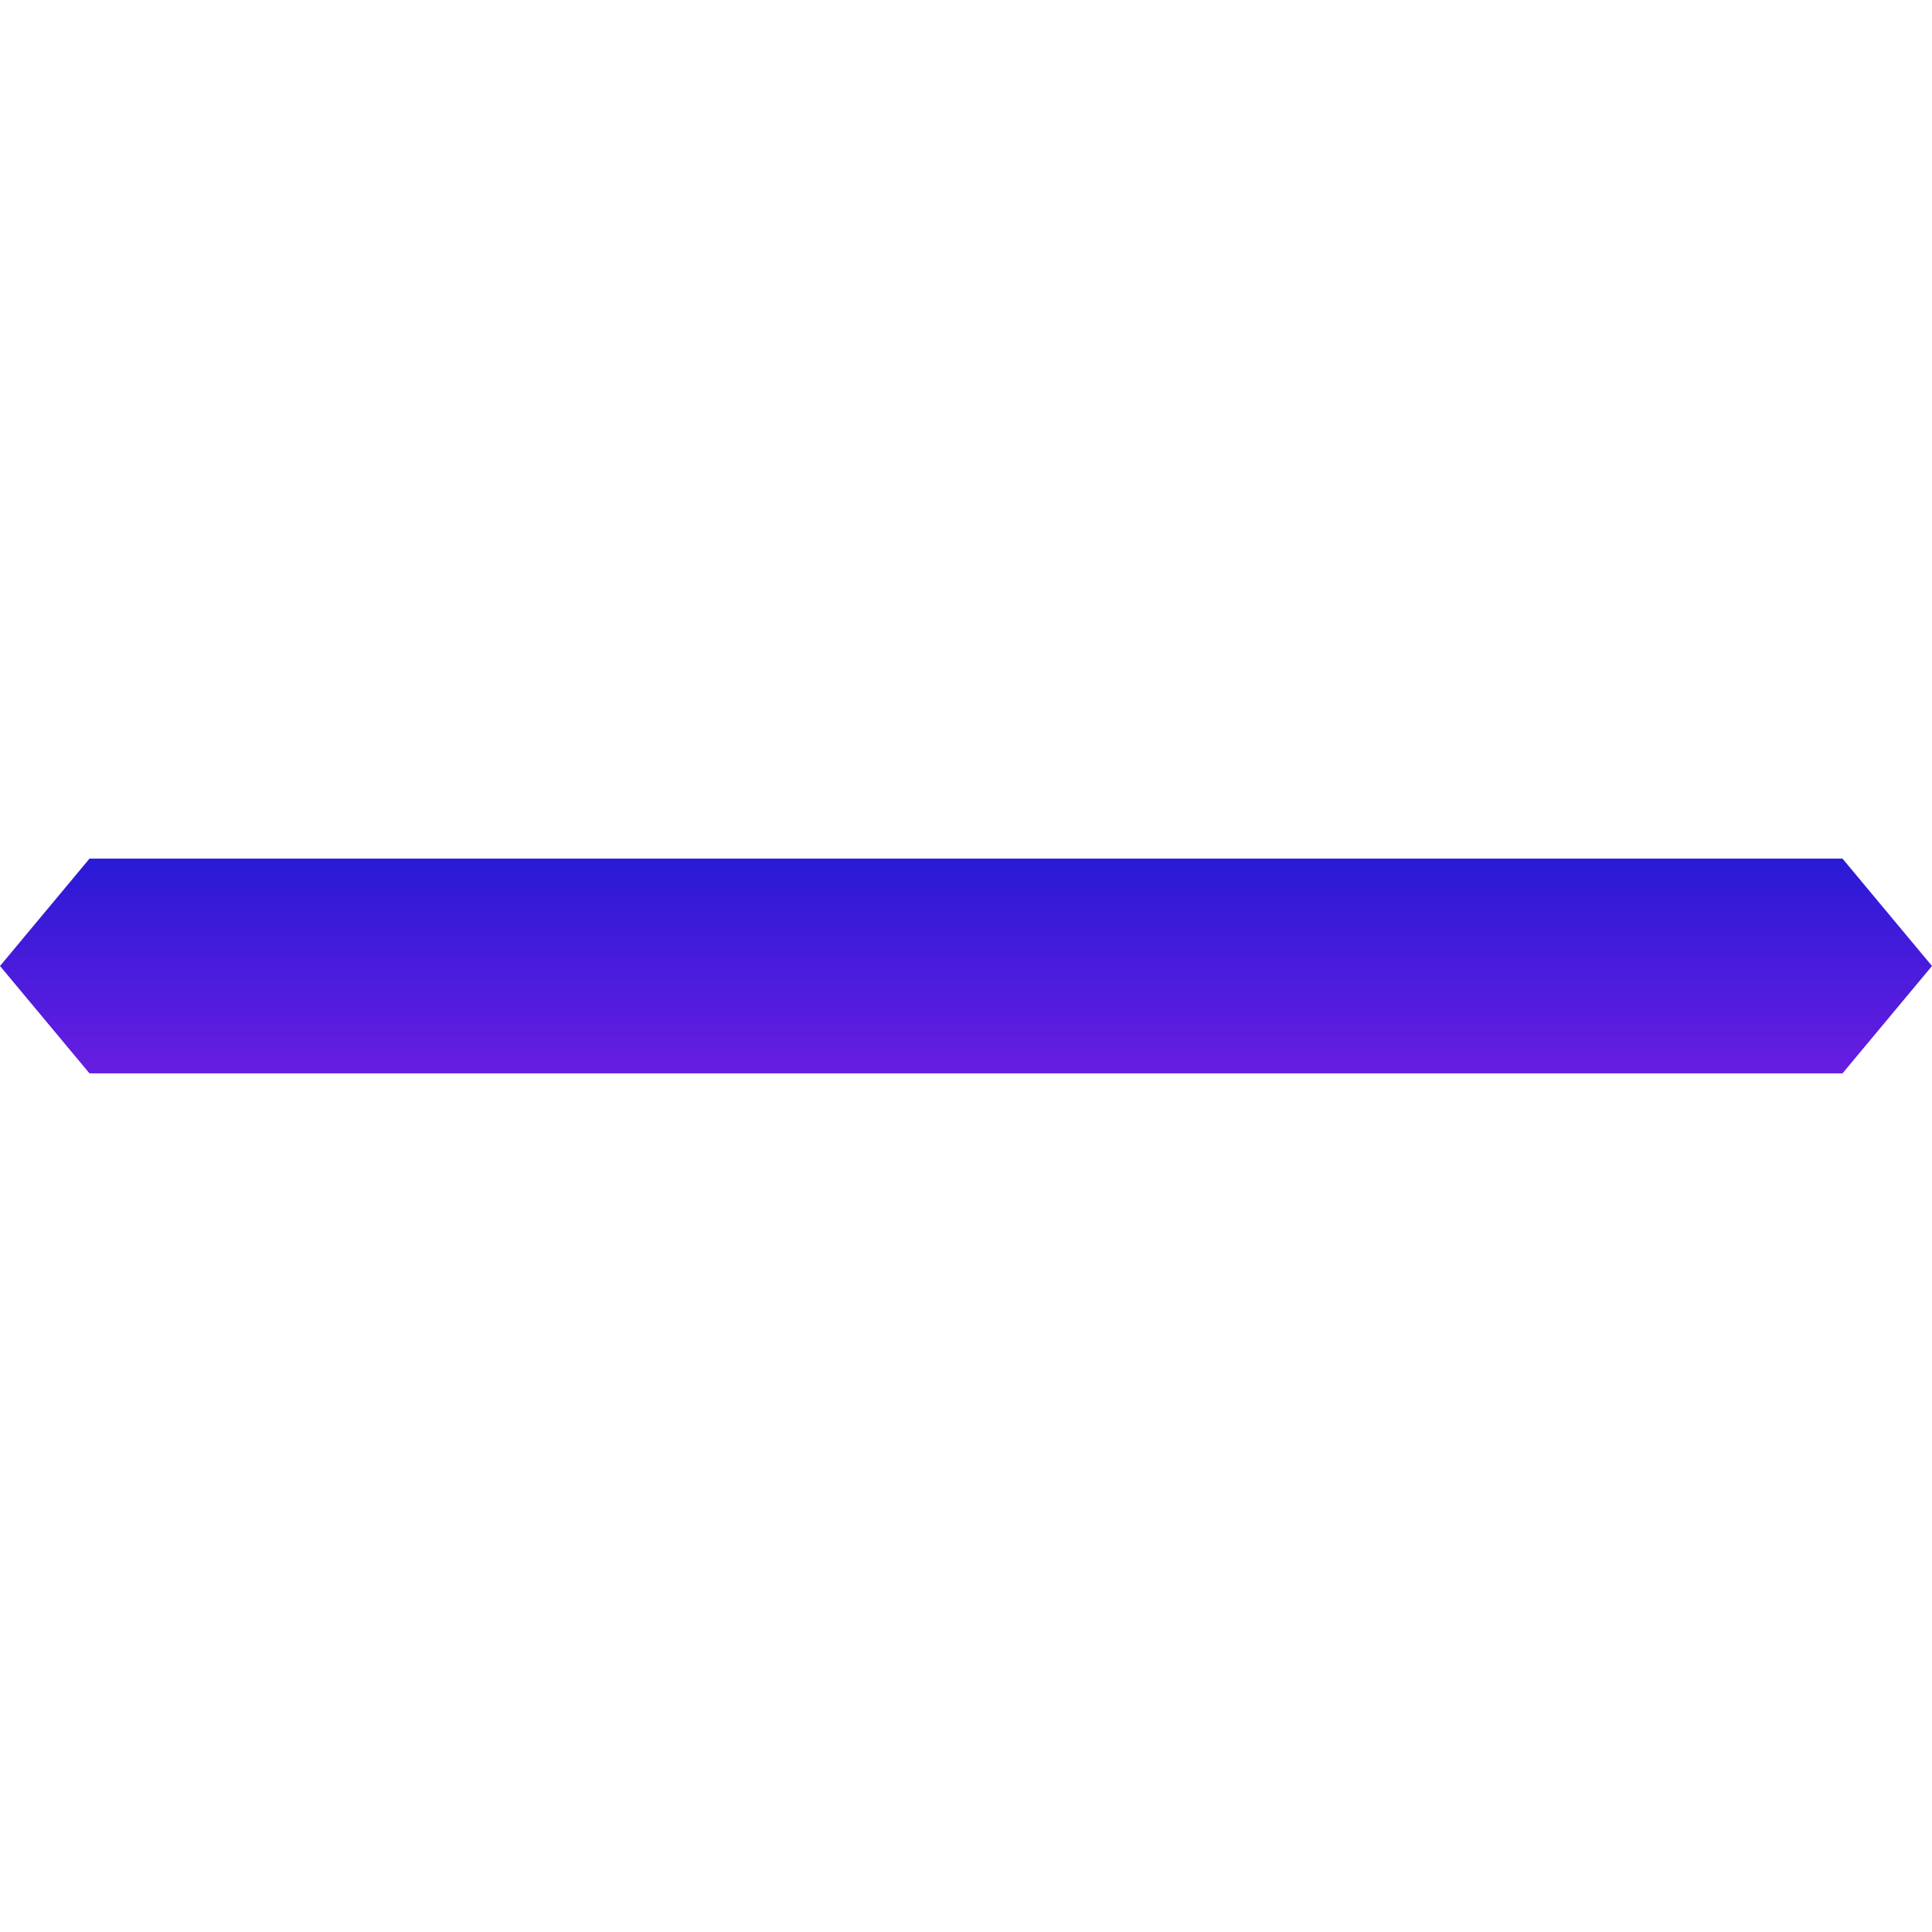 <svg width="100%" height="100%" viewBox="0 0 12 12" fill="none" xmlns="http://www.w3.org/2000/svg">
<path fill-rule="evenodd" clip-rule="evenodd" d="M0 6L0.556 5.333H11.444L12 6L11.444 6.667H0.556L0 6Z" fill="url(#minus_paint0_linear)"/>
<defs>
<linearGradient id="minus_paint0_linear" x1="6" y1="5.333" x2="6" y2="6.667" gradientUnits="userSpaceOnUse">
<stop stop-color="#291AD5"/>
<stop offset="1" stop-color="#681DE1"/>
</linearGradient>
</defs>
</svg>
